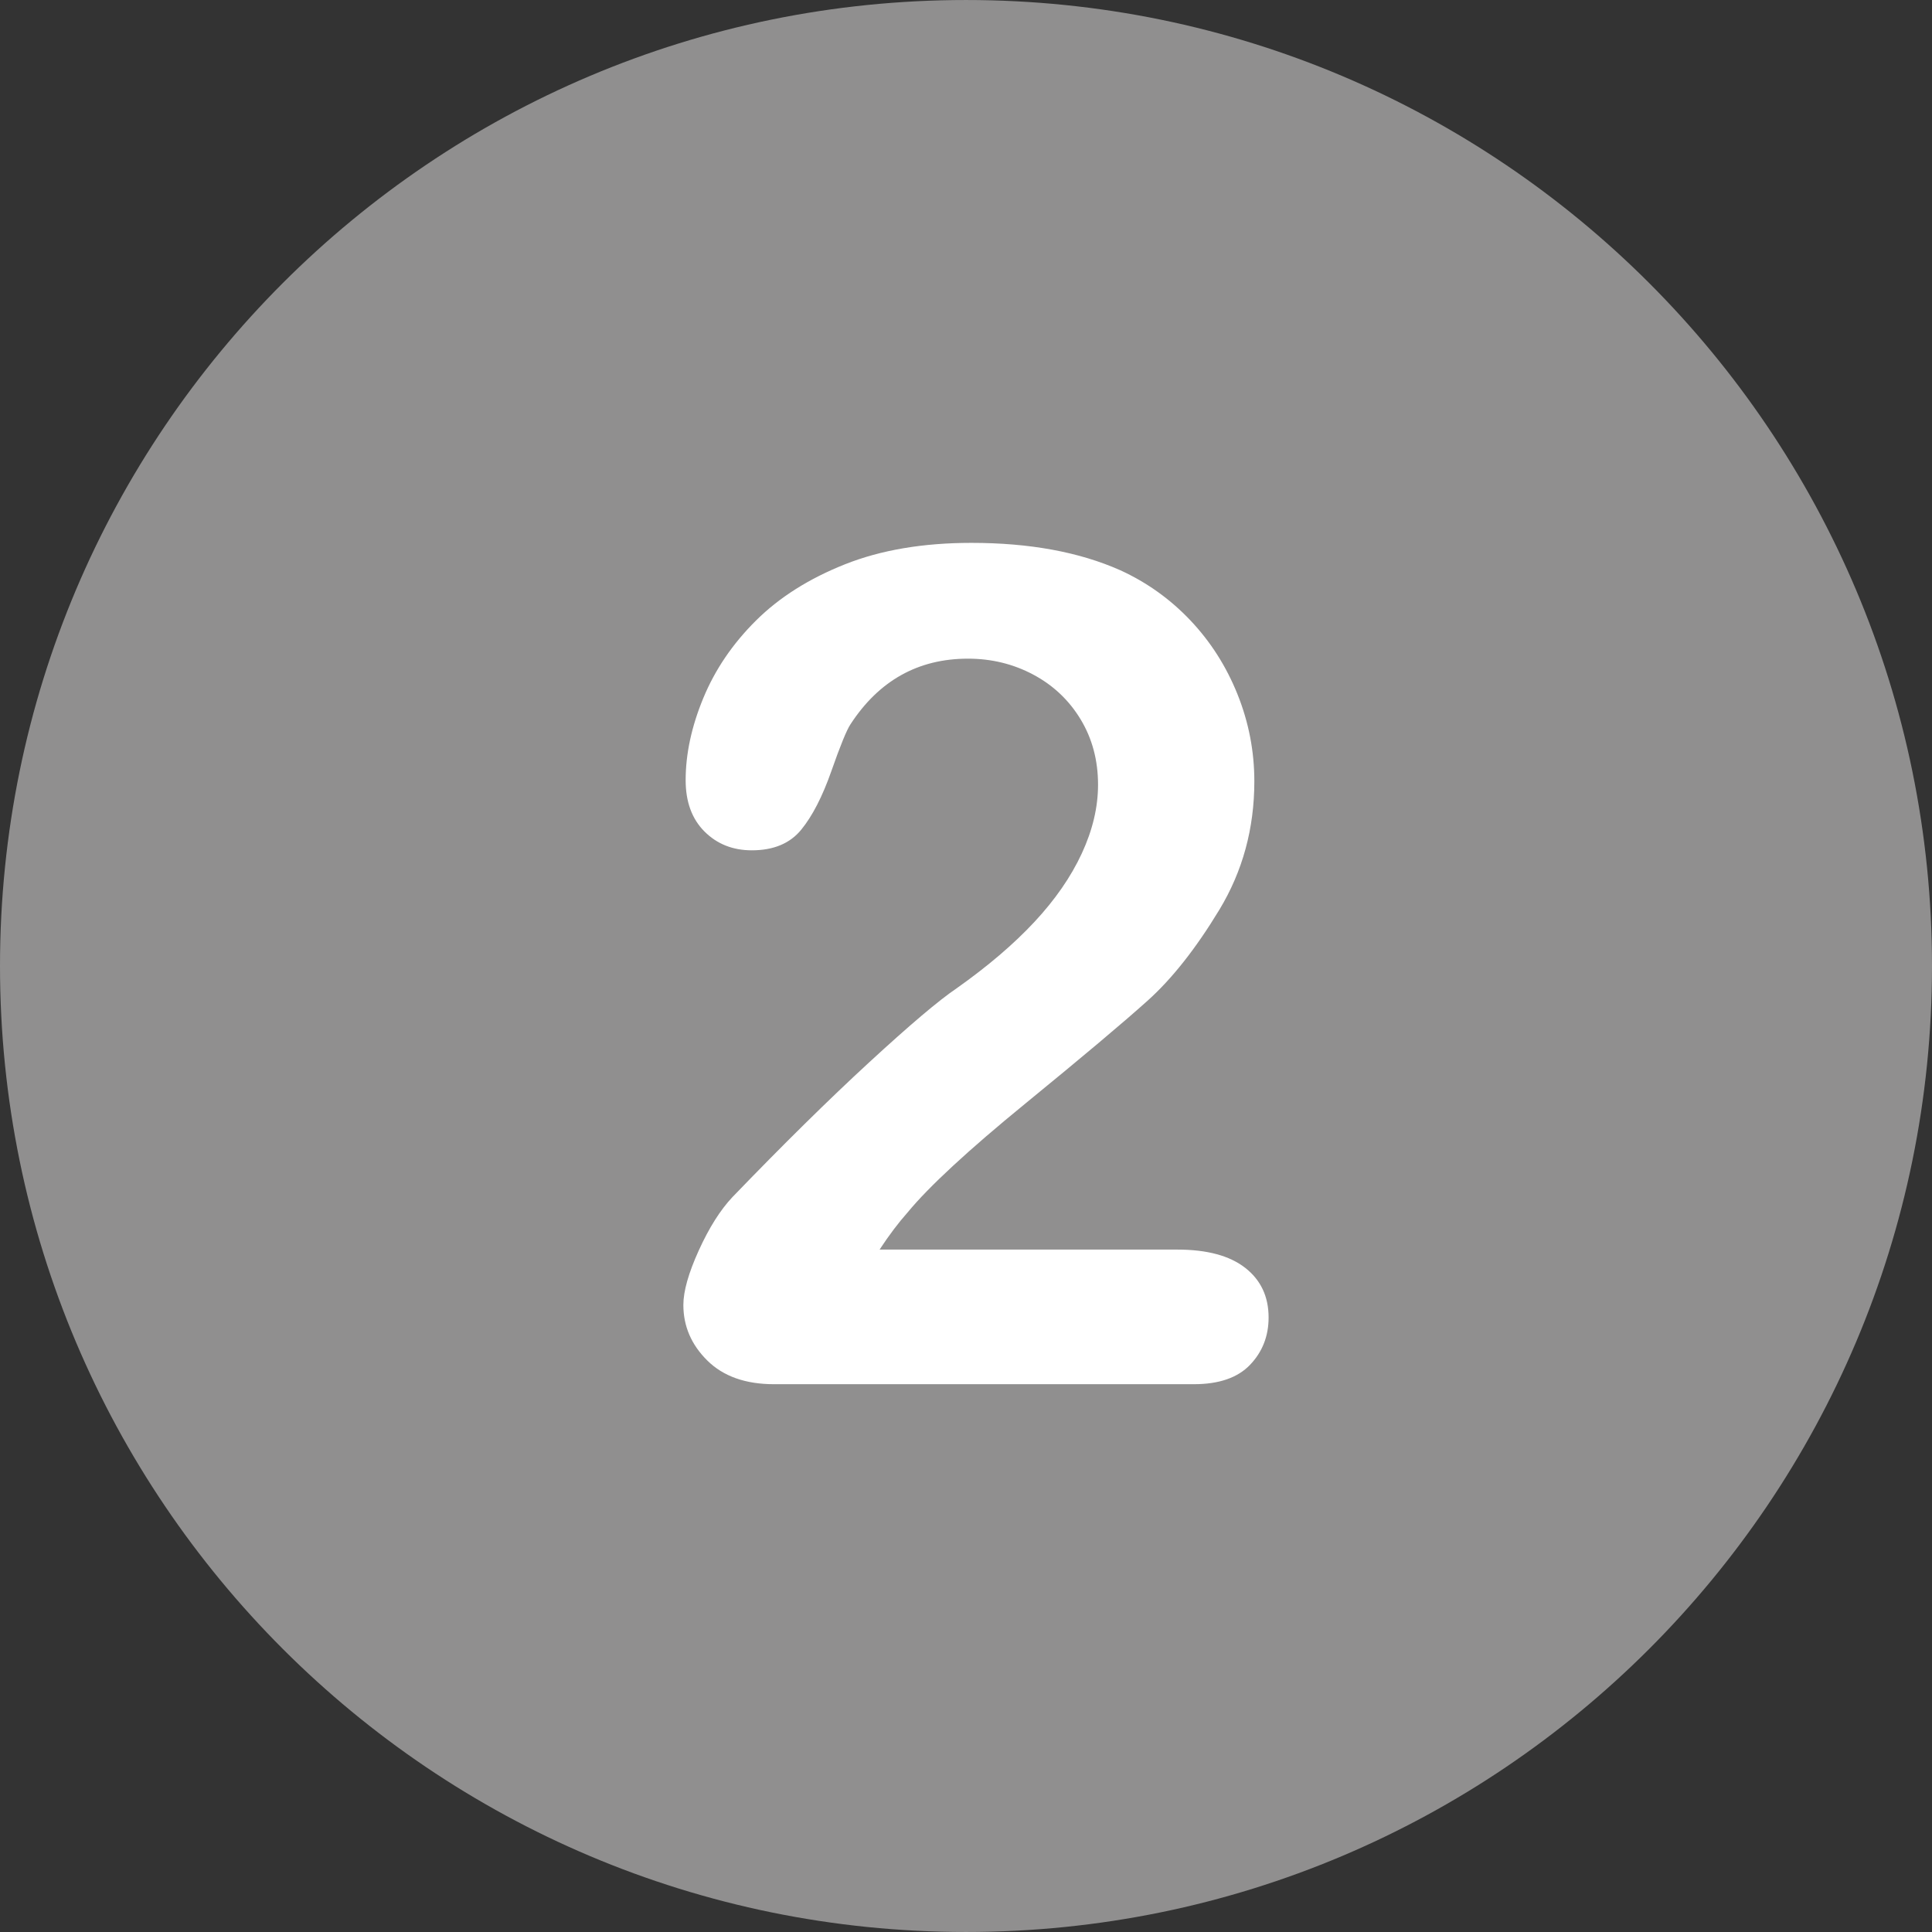 <?xml version="1.0"?>
<svg xmlns="http://www.w3.org/2000/svg" xmlns:xlink="http://www.w3.org/1999/xlink" version="1.1" id="Layer_1" x="0px" y="0px" viewBox="0 0 496.158 496.158" style="enable-background:new 0 0 496.158 496.158;" xml:space="preserve" width="512px" height="512px" class=""><rect x="0" y="0" width="496.158" height="496.158" fill="#333333" stroke="none"/><g><link xmlns="" type="text/css" id="dark-mode" rel="stylesheet"/><style xmlns="" type="text/css" id="dark-mode-custom-style"/><path style="fill:#908F8F" d="M248.082,0.003C111.07,0.003,0,111.061,0,248.085c0,137,111.07,248.07,248.082,248.07  c137.006,0,248.076-111.07,248.076-248.07C496.158,111.061,385.088,0.003,248.082,0.003z" data-original="#56B48C" class="active-path" data-old_color="#56B48C"/><path style="fill:#FFFFFF" d="M319.783,325.595c-4.005-3.124-9.814-4.688-17.432-4.688h-76.465c2.44-3.71,4.834-6.885,7.178-9.521  c5.468-6.64,15.55-15.967,30.249-27.979c14.696-12.012,25.17-20.824,31.421-26.44c6.249-5.614,12.378-13.378,18.384-23.291  c6.006-9.911,9.009-20.922,9.009-33.032c0-7.713-1.442-15.161-4.321-22.339c-2.882-7.178-6.91-13.5-12.085-18.97  c-5.177-5.468-11.183-9.764-18.018-12.891c-10.547-4.688-23.291-7.031-38.232-7.031c-12.403,0-23.218,1.831-32.446,5.493  s-16.846,8.473-22.852,14.429c-6.006,5.958-10.524,12.598-13.55,19.922c-3.028,7.324-4.541,14.355-4.541,21.094  c0,5.566,1.611,9.961,4.834,13.184s7.274,4.834,12.158,4.834c5.566,0,9.789-1.758,12.671-5.273  c2.879-3.516,5.468-8.544,7.764-15.088c2.293-6.542,3.93-10.547,4.907-12.012c7.324-11.229,17.381-16.846,30.176-16.846  c6.054,0,11.646,1.369,16.772,4.102c5.127,2.735,9.178,6.569,12.158,11.499c2.978,4.933,4.468,10.524,4.468,16.772  c0,5.763-1.392,11.646-4.175,17.651s-6.837,11.865-12.158,17.578c-5.324,5.713-11.989,11.403-19.995,17.065  c-4.493,3.028-11.964,9.352-22.412,18.97c-10.451,9.62-22.169,21.167-35.156,34.644c-3.126,3.321-6.006,7.887-8.643,13.696  c-2.637,5.812-3.955,10.474-3.955,13.989c0,5.47,2.051,10.231,6.152,14.282c4.102,4.054,9.814,6.079,17.139,6.079H306.6  c6.445,0,11.254-1.659,14.429-4.98c3.172-3.319,4.761-7.372,4.761-12.158C325.789,332.97,323.786,328.722,319.783,325.595z" data-original="#FFFFFF" class=""/></g> </svg>
